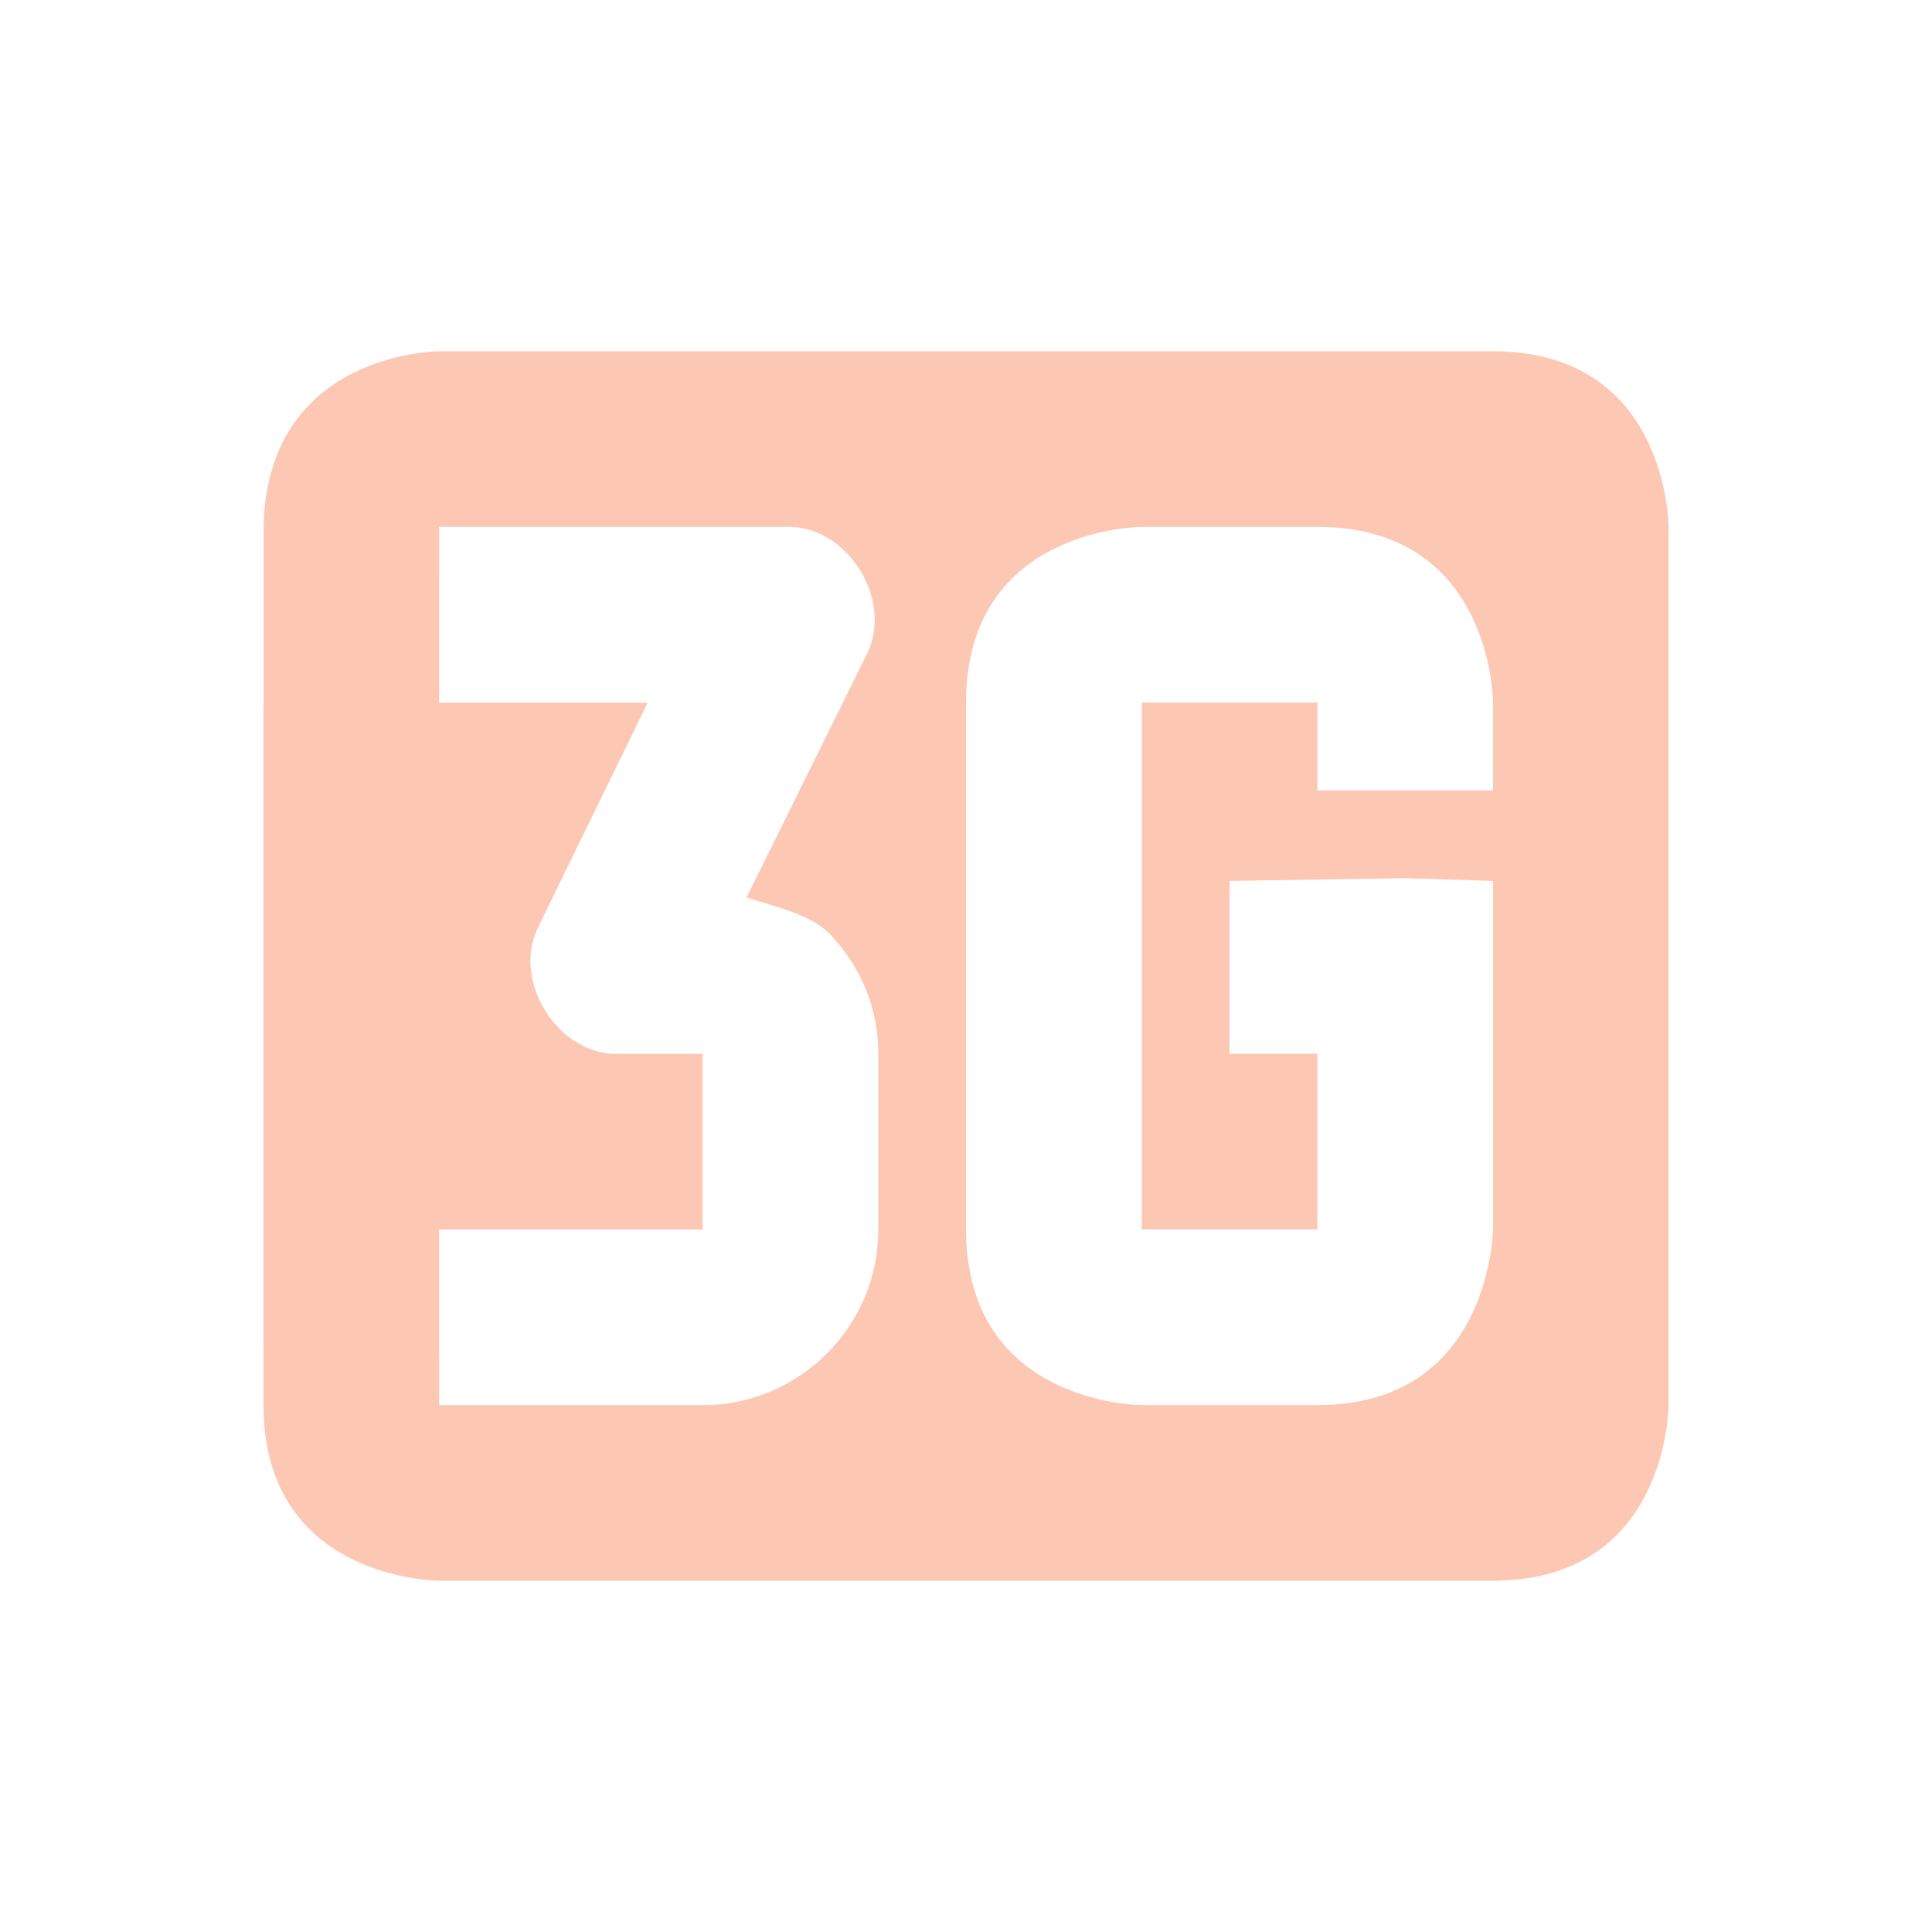 <?xml version='1.0' encoding='UTF-8' standalone='no'?>
<!-- Created with Inkscape (http://www.inkscape.org/) -->

<svg xmlns:cc='http://creativecommons.org/ns#' xmlns:dc='http://purl.org/dc/elements/1.1/' sodipodi:docname='network-cellular-3g.svg' height='22' id='svg6530' xmlns:inkscape='http://www.inkscape.org/namespaces/inkscape' xmlns:osb='http://www.openswatchbook.org/uri/2009/osb' xmlns:rdf='http://www.w3.org/1999/02/22-rdf-syntax-ns#' xmlns:sodipodi='http://sodipodi.sourceforge.net/DTD/sodipodi-0.dtd' xmlns:svg='http://www.w3.org/2000/svg' version='1.1' inkscape:version='0.91 r' viewBox='0 0 22 22' width='22' xmlns='http://www.w3.org/2000/svg'>
  <defs id='defs6532'>
    <linearGradient id='linearGradient5606' osb:paint='solid'>
      <stop id='stop5608' offset='0' style='stop-color:#000000;stop-opacity:1;'/>
    </linearGradient>
  </defs>
  <sodipodi:namedview inkscape:bbox-nodes='true' bordercolor='#666666' borderopacity='1.0' inkscape:current-layer='layer1' inkscape:cx='-164.84775' inkscape:cy='-305.09669' inkscape:document-units='px' id='base' inkscape:object-nodes='true' inkscape:object-paths='true' pagecolor='#454d50' inkscape:pageopacity='0' inkscape:pageshadow='2' showgrid='false' inkscape:snap-bbox='true' inkscape:snap-bbox-edge-midpoints='true' inkscape:snap-bbox-midpoints='true' inkscape:snap-smooth-nodes='true' units='px' inkscape:window-height='417' inkscape:window-maximized='0' inkscape:window-width='488' inkscape:window-x='0' inkscape:window-y='0' inkscape:zoom='1'>
    <inkscape:grid empspacing='4' id='grid8845' originx='-273' originy='-801.002' type='xygrid'/>
  </sodipodi:namedview>
  <g inkscape:groupmode='layer' id='layer1' inkscape:label='panel' style='display:inline' transform='translate(-273,-229.361)'>
    <rect height='22' id='rect1242' style='color:#bebebe;display:inline;overflow:visible;visibility:visible;fill:none;stroke:none;stroke-width:1;marker:none' width='22' x='273' y='229.361'/>
    <path inkscape:connector-curvature='0' d='m 276.001,235.423 -5e-4,9.938 c -1e-4,2 2,2 2,2 l 12,0 c 2,0 2,-2 2,-2 l 0,-10 c 0,0 10e-6,-2 -2,-2 l -12,0 c 0,0 -1.999,4.3e-4 -2,2.062 z m 2,-0.062 4,0 c 0.666,0.016 1.167,0.838 0.875,1.438 l -1.375,2.781 c 0.355,0.116 0.749,0.196 0.969,0.438 0.332,0.366 0.531,0.81 0.531,1.344 l 0,2 c 0,1.112 -0.907,2 -2,2 l -3,0 -5e-4,-2 3,0 0,-2 -1,0 c -0.666,-0.016 -1.167,-0.838 -0.875,-1.438 l 1.25,-2.562 -2.375,0 z m 10,0 c 2,0 2,2 2,2 l 0,1 -2,0 0,-1 -2,0 0,6 2,0 0,-2 -1,0 8e-4,-1.969 1.999,-0.031 1.001,0.031 0,1 0,2.938 c 0,5e-5 -8e-4,2.031 -2.001,2.031 l -1.999,-5e-5 c 0,0 -2.001,5e-5 -2.001,-2 l 0,-6 c 0,-2 2,-2 2,-2 z' id='path1244' sodipodi:nodetypes='sscsccscsccccsssscccccccccccccccccccccccccccccc' style='color:#bebebe;fill:#fcc8b4;fill-opacity:1;stroke:none'/>
  </g>
  <g inkscape:groupmode='layer' id='layer2' inkscape:label='animations' transform='translate(-273,223.002)'/>
</svg>
